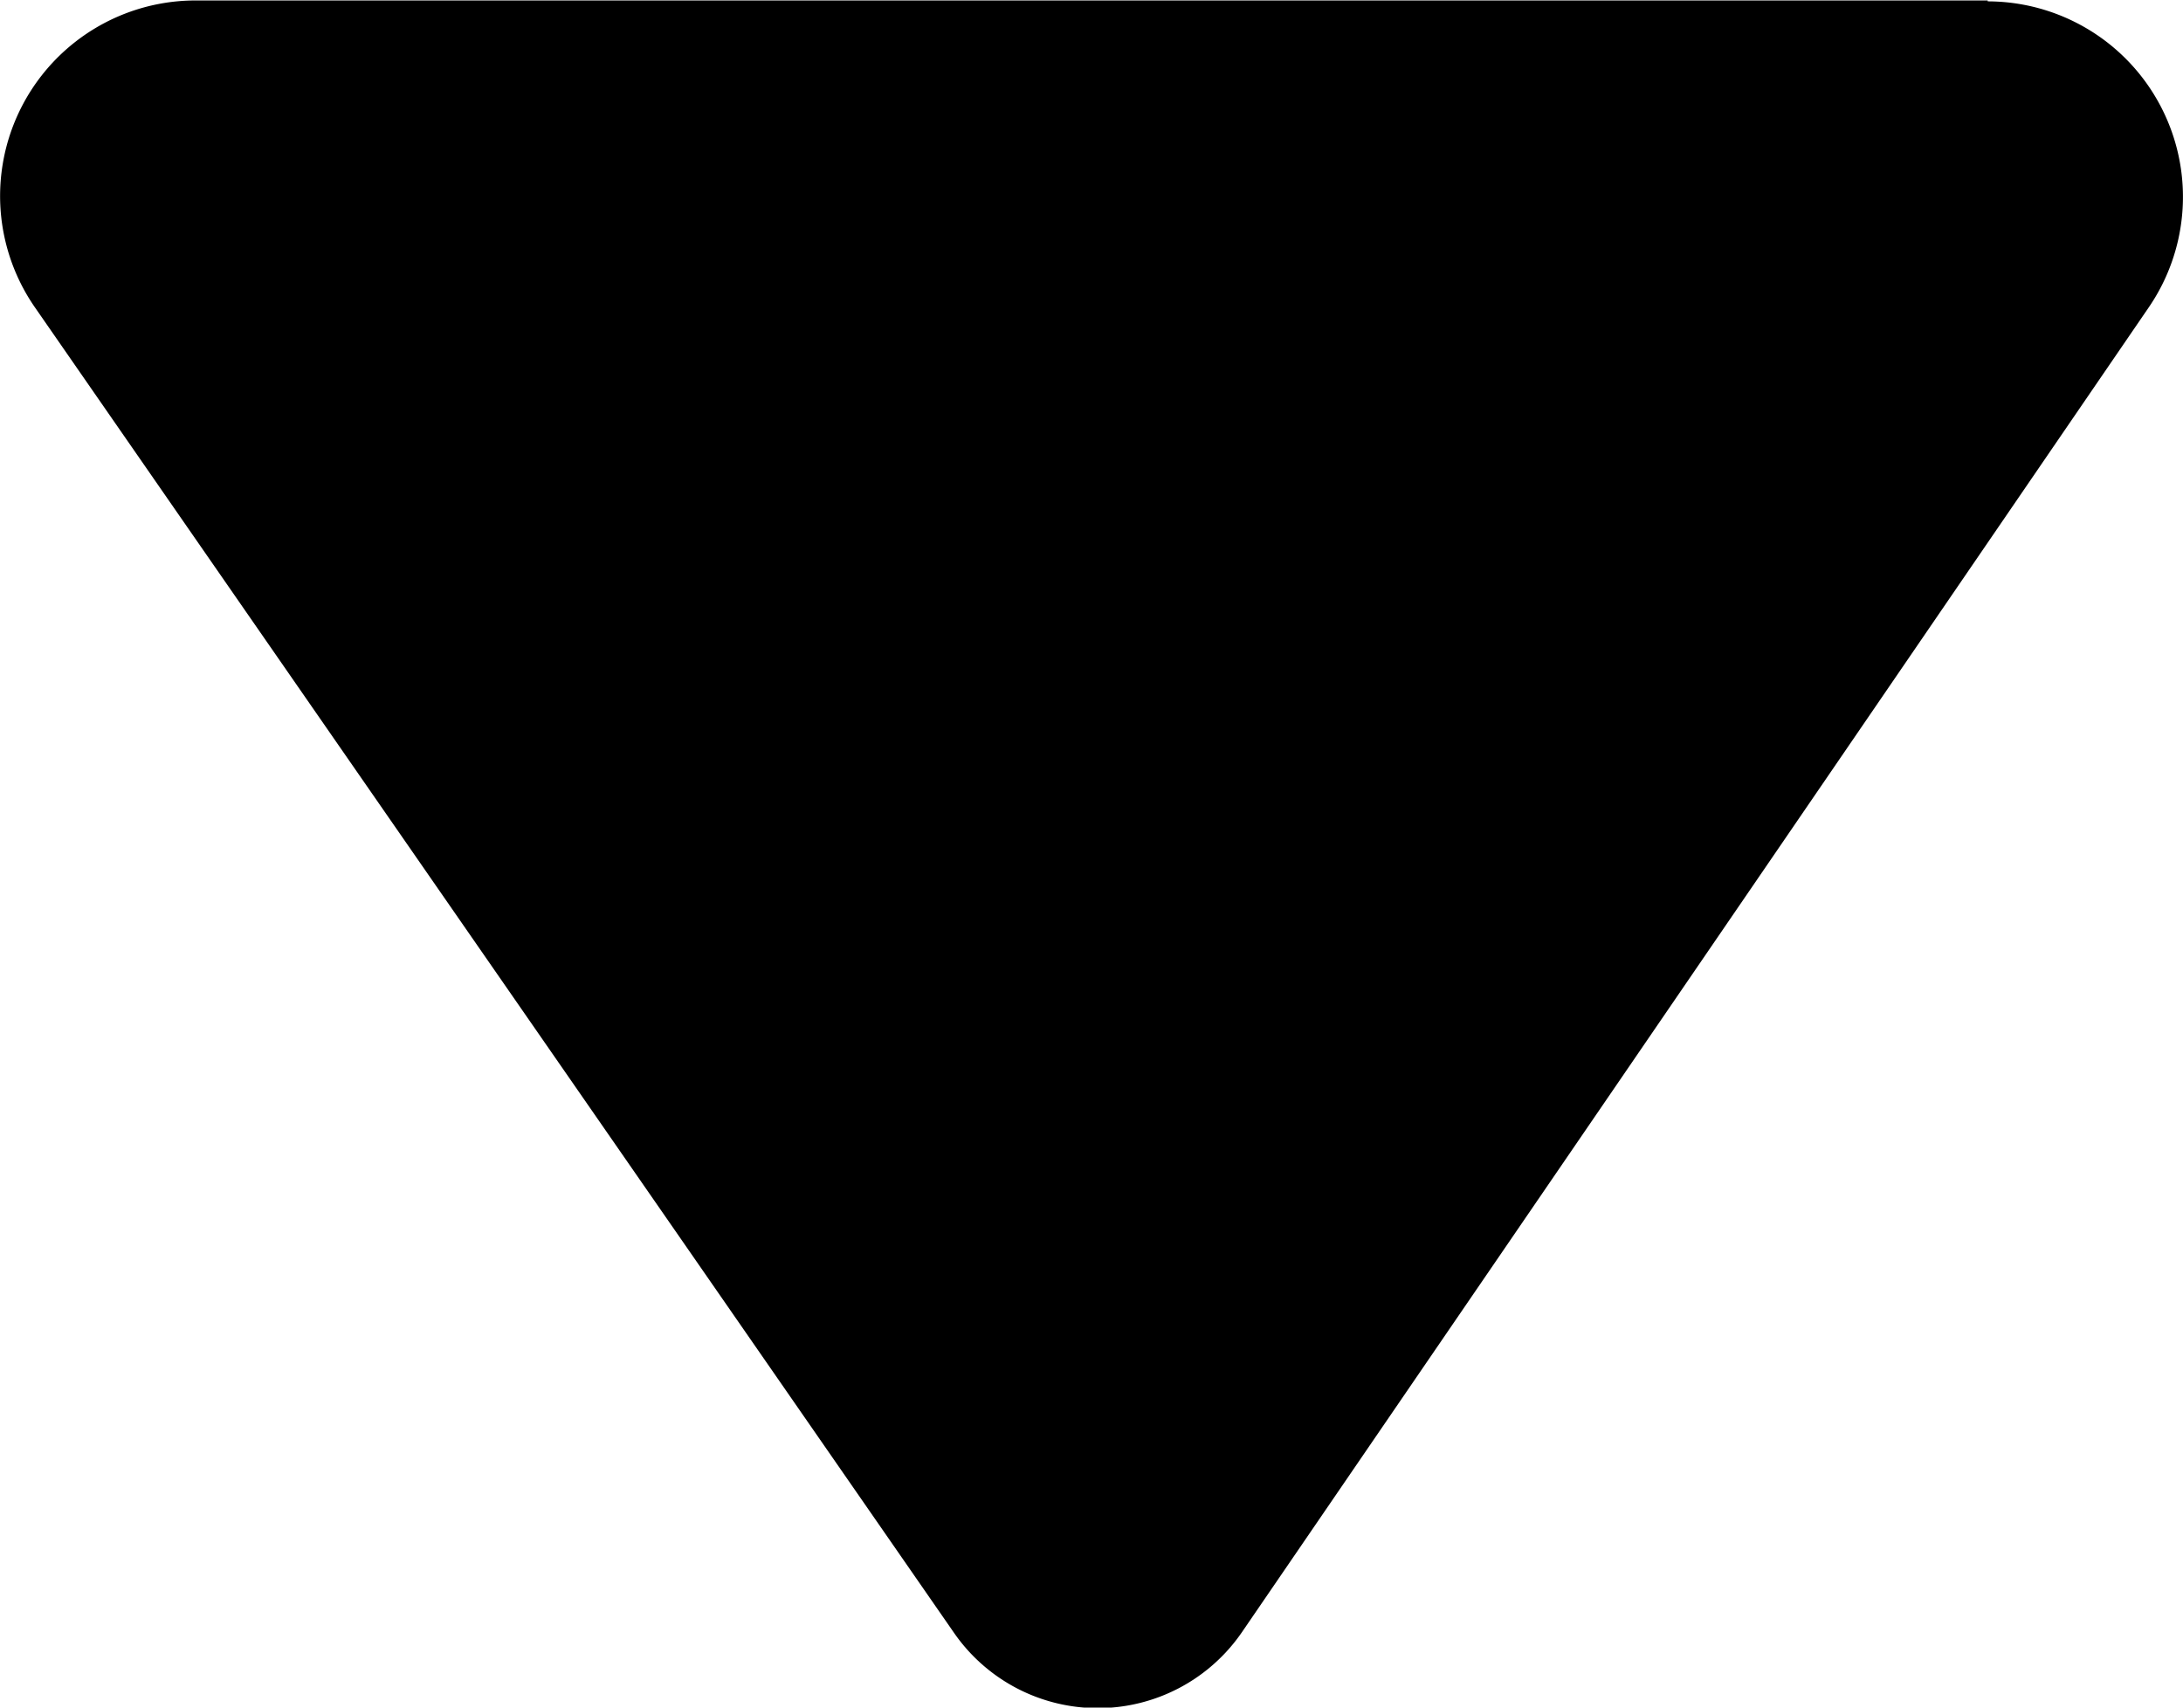<svg xmlns="http://www.w3.org/2000/svg" width="9.601" height="7.51" viewBox="0 0 9.601 7.51">
    <g>
        <path d="M115.207 274h-7.882a.86.86 0 0 0-.707 1.349l4.042 5.829a.769.769 0 0 0 1.266 0l3.99-5.829a.86.86 0 0 0-.709-1.345z" transform="translate(-106.465 -273.998)"/>
    </g>
</svg>
